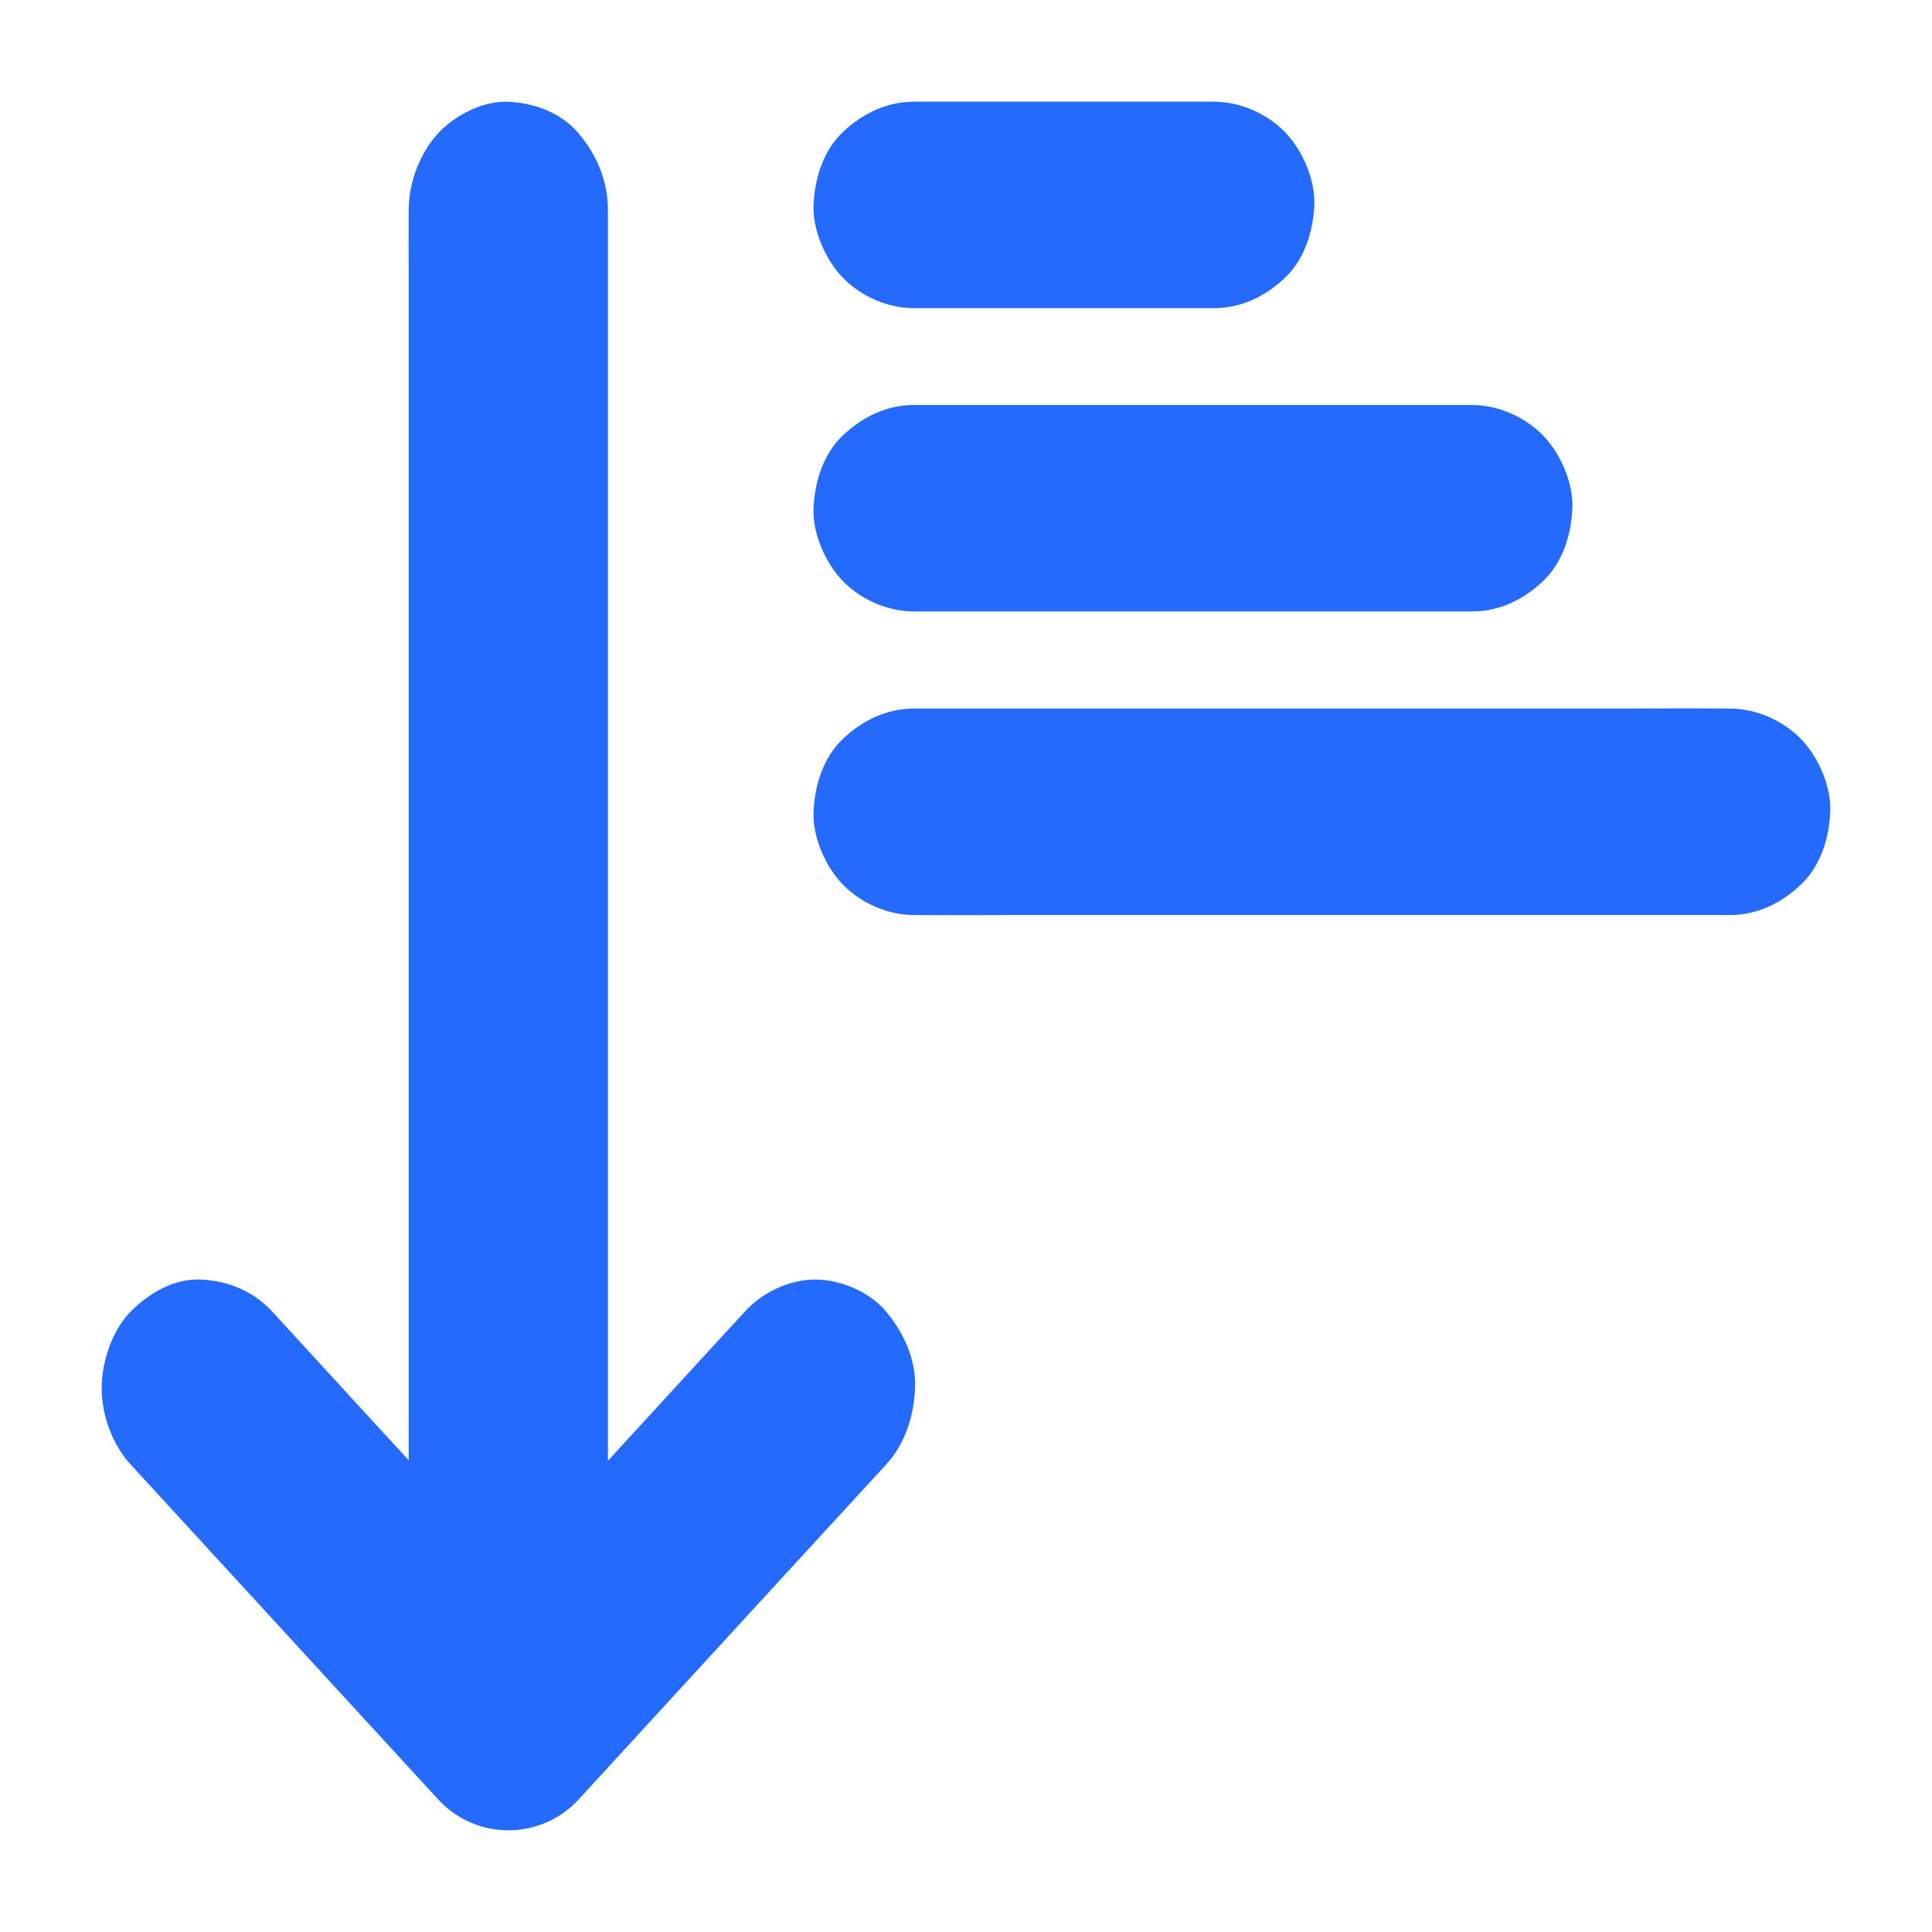 <svg width="24" height="24" viewBox="0 0 24 24" fill="none" xmlns="http://www.w3.org/2000/svg">
<path d="M11.367 17.243C11.353 17.6 11.242 17.937 11.005 18.196L9.713 19.602L7.659 21.84L7.191 22.35C7.086 22.465 6.964 22.555 6.834 22.617C6.378 22.84 5.809 22.752 5.44 22.35L1.626 18.196C1.401 17.951 1.263 17.589 1.263 17.243C1.263 16.913 1.397 16.517 1.626 16.29C1.861 16.055 2.171 15.879 2.501 15.895C2.831 15.913 3.142 16.034 3.379 16.29L4.67 17.697L5.077 18.14V3.376C5.077 3.131 5.075 2.886 5.077 2.643V2.612C5.077 2.266 5.215 1.904 5.44 1.659C5.654 1.426 6.007 1.25 6.314 1.264C6.634 1.28 6.966 1.394 7.189 1.659C7.412 1.922 7.552 2.248 7.552 2.612V18.146L8.787 16.8L9.256 16.29C9.48 16.046 9.812 15.895 10.13 15.895C10.433 15.895 10.796 16.041 11.005 16.29C11.221 16.547 11.382 16.884 11.367 17.243V17.243Z" fill="#246BFD"/>
<path d="M11.354 8.802C11.017 8.802 10.715 8.947 10.472 9.178C10.227 9.409 10.121 9.753 10.106 10.084C10.094 10.403 10.256 10.768 10.472 10.99C10.699 11.223 11.033 11.367 11.354 11.367H11.37C11.78 11.371 12.191 11.367 12.601 11.367H21.489C21.826 11.367 22.127 11.221 22.37 10.99C22.616 10.759 22.722 10.415 22.736 10.084C22.749 9.766 22.587 9.4 22.37 9.178C22.144 8.945 21.809 8.802 21.489 8.802H21.472C21.063 8.797 20.651 8.802 20.241 8.802H11.354ZM18.285 7.596C18.624 7.596 18.923 7.451 19.167 7.22C19.412 6.989 19.518 6.645 19.533 6.314C19.545 5.995 19.383 5.63 19.167 5.408C18.94 5.175 18.605 5.031 18.285 5.031H11.354C11.017 5.031 10.715 5.177 10.472 5.408C10.227 5.638 10.121 5.982 10.106 6.314C10.094 6.632 10.256 6.998 10.472 7.22C10.699 7.453 11.033 7.596 11.354 7.596H18.285ZM15.079 3.828C15.418 3.828 15.717 3.683 15.961 3.452C16.206 3.221 16.312 2.877 16.327 2.546C16.339 2.227 16.177 1.862 15.961 1.639C15.734 1.406 15.399 1.263 15.079 1.263H11.354C11.017 1.263 10.715 1.409 10.472 1.639C10.227 1.87 10.121 2.214 10.106 2.546C10.094 2.864 10.256 3.23 10.472 3.452C10.699 3.685 11.033 3.828 11.354 3.828H15.079Z" fill="#246BFD"/>
</svg>
